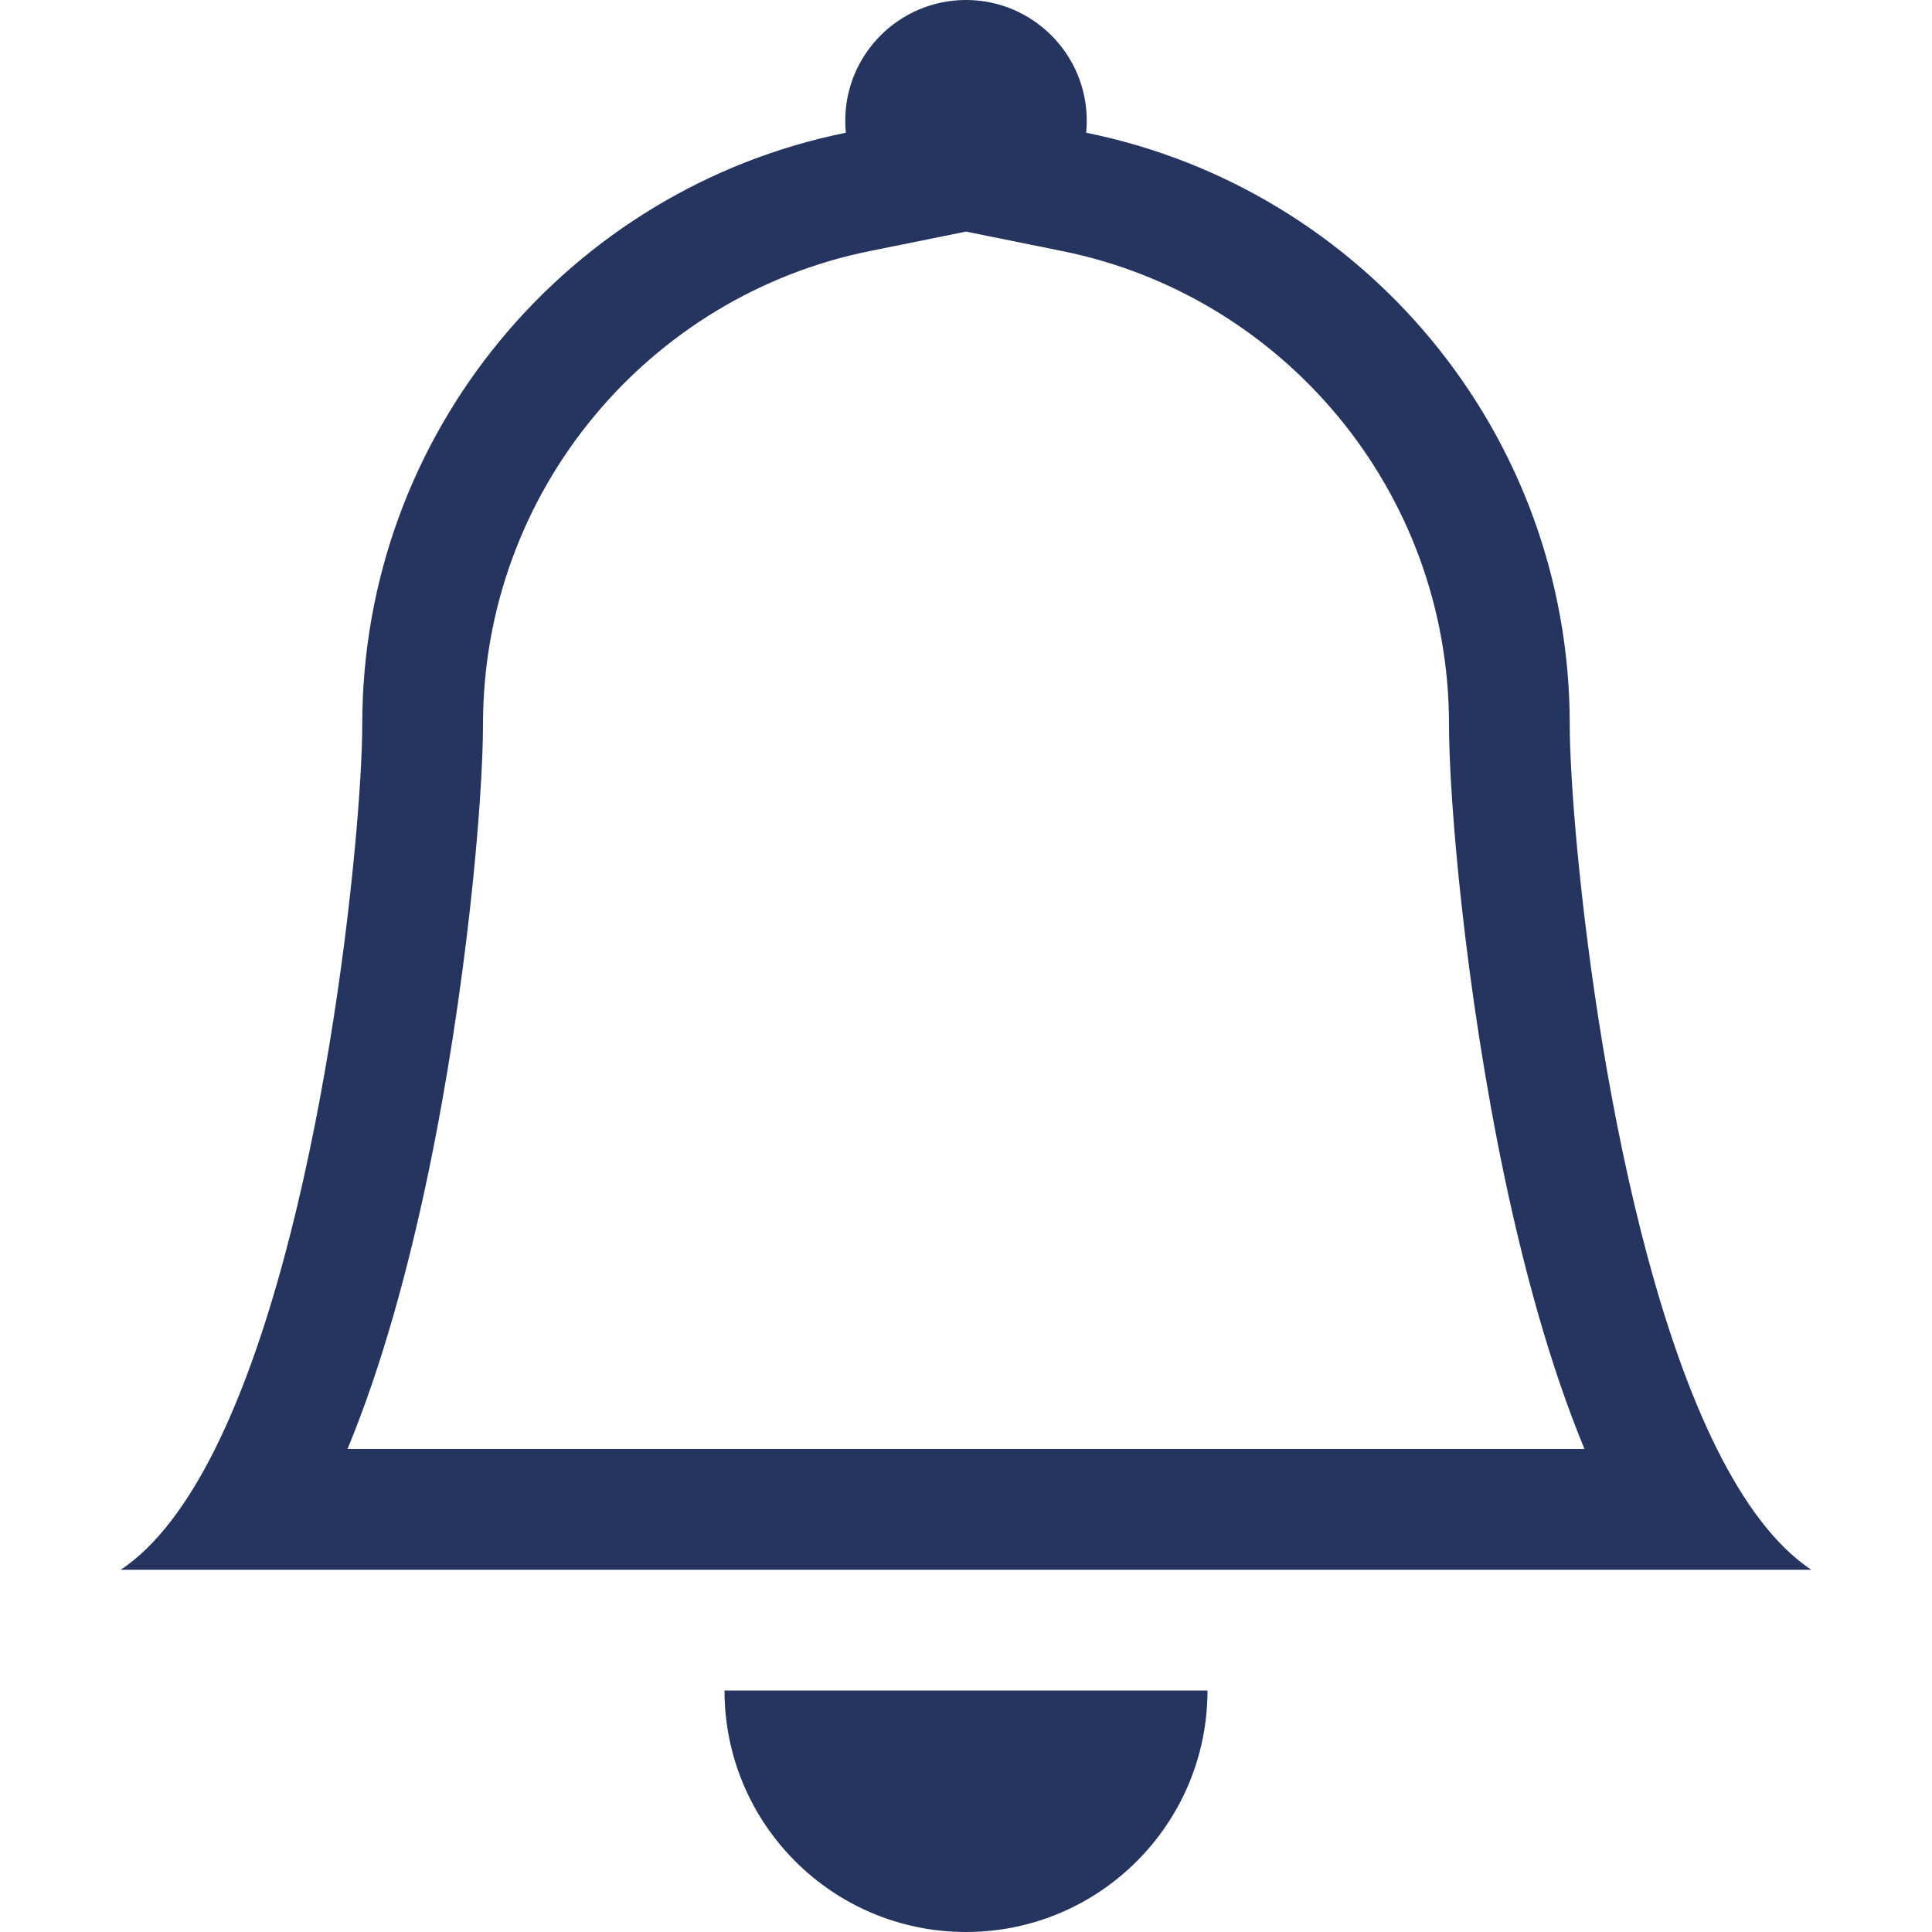 <svg width="24" height="24" viewBox="0 0 24 24" fill="none" xmlns="http://www.w3.org/2000/svg">
<path d="M12 24C13.657 24 15 22.657 15 21H9C9 22.657 10.343 24 12 24Z" fill="#263560"/>
<path d="M12 2.877L10.804 3.119C8.063 3.672 6 6.097 6 9C6 9.942 5.798 12.296 5.312 14.613C5.07 15.764 4.747 16.961 4.317 18H19.683C19.253 16.961 18.93 15.764 18.688 14.613C18.202 12.296 18 9.942 18 9C18 6.097 15.937 3.672 13.196 3.119L12 2.877ZM21.329 18C21.664 18.671 22.052 19.201 22.5 19.5H1.5C1.948 19.201 2.336 18.671 2.671 18C4.019 15.299 4.5 10.319 4.5 9C4.5 5.369 7.08 2.341 10.507 1.649C10.502 1.6 10.5 1.55 10.5 1.5C10.5 0.672 11.172 0 12 0C12.828 0 13.5 0.672 13.5 1.5C13.5 1.55 13.498 1.6 13.493 1.649C16.92 2.341 19.5 5.369 19.5 9C19.5 10.319 19.981 15.299 21.329 18Z" fill="#263560"/>
</svg>
